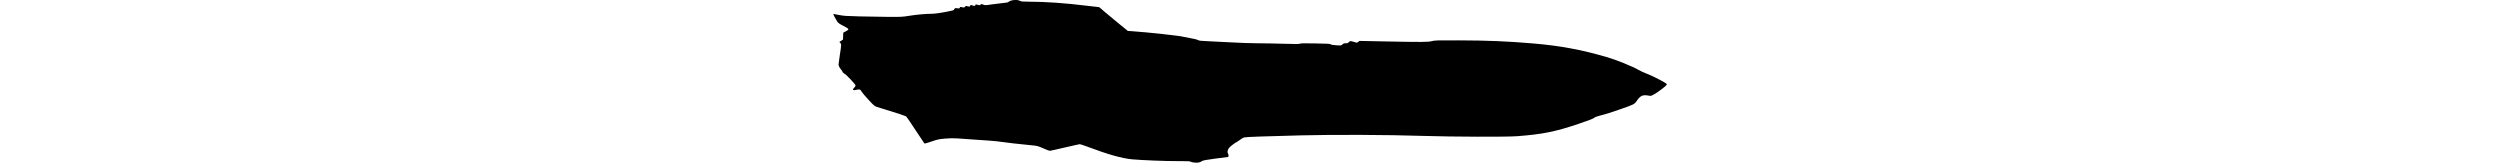 <?xml version="1.0" encoding="UTF-8" standalone="no"?>
<svg
   xmlns:dc="http://purl.org/dc/elements/1.1/"
   xmlns:cc="http://creativecommons.org/ns#"
   xmlns:rdf="http://www.w3.org/1999/02/22-rdf-syntax-ns#"
   xmlns:svg="http://www.w3.org/2000/svg"
   xmlns="http://www.w3.org/2000/svg"
   version="1.1"
   id="svg2"
   viewBox="0 0 12 2.344"
   width="36">
  <defs
     id="defs4" />
  <g
     transform="translate(576.762,-723.148)"
     id="layer1">
    <g
       transform="translate(-34.286,57.143)"
       id="g2996">
      <path
         id="path2998"
         d="m -537.292,668.345 c -0.015,-0.003 -0.034,-0.009 -0.042,-0.013 -0.01,-0.006 -0.061,-0.007 -0.182,-0.007 -0.168,10e-4 -0.521,-0.013 -0.659,-0.026 -0.147,-0.014 -0.343,-0.069 -0.635,-0.179 -0.058,-0.022 -0.11,-0.039 -0.117,-0.039 -0.007,0 -0.104,0.022 -0.216,0.048 -0.112,0.026 -0.209,0.048 -0.216,0.048 -0.007,0 -0.049,-0.016 -0.094,-0.036 -0.08,-0.035 -0.083,-0.036 -0.178,-0.045 -0.149,-0.014 -0.373,-0.039 -0.44,-0.05 -0.052,-0.009 -0.201,-0.02 -0.62,-0.048 -0.061,-0.004 -0.11,-0.003 -0.18,0.003 -0.087,0.008 -0.106,0.012 -0.192,0.042 -0.081,0.028 -0.097,0.032 -0.104,0.024 -0.005,-0.005 -0.061,-0.09 -0.126,-0.189 -0.065,-0.099 -0.123,-0.186 -0.131,-0.193 -0.012,-0.012 -0.13,-0.051 -0.42,-0.139 -0.038,-0.011 -0.043,-0.016 -0.128,-0.107 -0.048,-0.052 -0.092,-0.104 -0.097,-0.115 -0.012,-0.029 -0.029,-0.036 -0.062,-0.028 -0.063,0.015 -0.078,0.005 -0.044,-0.029 0.011,-0.01 0.019,-0.024 0.019,-0.031 0,-0.016 -0.13,-0.154 -0.162,-0.172 -0.013,-0.008 -0.025,-0.018 -0.025,-0.023 0,-0.005 -0.008,-0.018 -0.018,-0.03 -0.024,-0.028 -0.04,-0.058 -0.04,-0.078 0,-0.009 0.009,-0.071 0.019,-0.139 0.023,-0.146 0.023,-0.153 0.006,-0.171 l -0.013,-0.014 0.026,-0.017 0.026,-0.017 0.002,-0.05 0.002,-0.05 0.037,-0.019 c 0.023,-0.012 0.037,-0.023 0.037,-0.03 10e-6,-0.008 -0.023,-0.023 -0.072,-0.048 -0.056,-0.029 -0.076,-0.043 -0.088,-0.061 -0.024,-0.036 -0.061,-0.107 -0.058,-0.11 0.002,-10e-4 0.038,0.004 0.08,0.013 0.068,0.014 0.104,0.016 0.296,0.021 0.12,0.003 0.307,0.006 0.415,0.007 0.185,0.001 0.202,6e-4 0.299,-0.015 0.109,-0.018 0.247,-0.03 0.338,-0.03 0.047,0 0.189,-0.023 0.294,-0.048 0.008,-0.002 0.018,-0.011 0.022,-0.019 0.007,-0.015 0.01,-0.016 0.041,-0.012 0.03,0.004 0.034,0.002 0.037,-0.009 0.003,-0.012 0.006,-0.012 0.034,-0.006 0.028,0.006 0.031,0.006 0.041,-0.007 0.01,-0.013 0.013,-0.013 0.039,-0.006 0.018,0.005 0.029,0.005 0.031,0.001 0.008,-0.022 0.013,-0.024 0.037,-0.014 0.025,0.011 0.043,0.008 0.043,-0.006 0,-0.011 0.007,-0.011 0.04,-10e-4 0.023,0.007 0.027,0.006 0.034,-0.004 0.008,-0.011 0.01,-0.011 0.038,-9e-4 0.028,0.011 0.033,0.011 0.118,-0.002 0.049,-0.007 0.121,-0.016 0.162,-0.02 0.051,-0.004 0.077,-0.009 0.085,-0.017 0.031,-0.028 0.122,-0.037 0.162,-0.016 0.021,0.011 0.036,0.013 0.126,0.013 0.24,0 0.538,0.021 0.833,0.058 0.081,0.01 0.157,0.019 0.168,0.019 0.014,0 0.025,0.006 0.036,0.018 0.009,0.01 0.101,0.087 0.204,0.172 l 0.188,0.154 0.072,0.005 c 0.197,0.013 0.707,0.068 0.724,0.079 0.002,10e-4 0.047,0.01 0.1,0.019 0.053,0.009 0.105,0.022 0.115,0.029 0.016,0.009 0.041,0.012 0.138,0.016 0.065,0.002 0.217,0.01 0.338,0.017 0.12,0.007 0.289,0.013 0.376,0.013 0.087,8e-5 0.258,0.003 0.382,0.007 0.171,0.005 0.226,0.005 0.233,-9e-4 0.007,-0.006 0.064,-0.007 0.221,-0.004 0.178,0.003 0.214,0.005 0.223,0.013 0.008,0.007 0.033,0.011 0.082,0.014 0.07,0.004 0.071,0.004 0.086,-0.012 0.013,-0.013 0.021,-0.017 0.047,-0.017 0.025,0 0.034,-0.003 0.047,-0.017 0.015,-0.016 0.017,-0.017 0.05,-0.009 0.019,0.004 0.041,0.011 0.05,0.014 0.012,0.005 0.02,0.003 0.034,-0.008 l 0.019,-0.014 0.358,0.007 c 0.545,0.011 0.633,0.01 0.683,-0.004 0.038,-0.011 0.07,-0.012 0.386,-0.011 0.413,9e-4 0.709,0.013 1.08,0.045 0.381,0.033 0.672,0.086 1.048,0.194 0.139,0.04 0.377,0.136 0.466,0.188 0.025,0.015 0.072,0.036 0.106,0.049 0.062,0.023 0.198,0.089 0.265,0.13 0.032,0.019 0.036,0.024 0.031,0.034 -0.01,0.018 -0.114,0.098 -0.172,0.132 -0.043,0.025 -0.056,0.03 -0.073,0.026 -0.099,-0.019 -0.131,-0.006 -0.186,0.074 -0.032,0.047 -0.04,0.051 -0.22,0.114 -0.157,0.055 -0.22,0.075 -0.315,0.099 -0.042,0.011 -0.069,0.021 -0.08,0.032 -0.012,0.011 -0.081,0.037 -0.219,0.084 -0.34,0.115 -0.522,0.151 -0.887,0.179 -0.153,0.012 -0.931,0.009 -1.344,-0.004 -0.531,-0.017 -1.312,-0.02 -1.771,-0.008 -0.212,0.006 -0.478,0.013 -0.592,0.017 -0.128,0.004 -0.214,0.009 -0.228,0.013 -0.012,0.004 -0.039,0.02 -0.058,0.035 -0.02,0.015 -0.045,0.032 -0.056,0.036 -0.011,0.005 -0.04,0.026 -0.065,0.046 -0.036,0.031 -0.046,0.043 -0.053,0.067 -0.007,0.025 -0.007,0.031 0.003,0.05 0.012,0.022 0.009,0.048 -0.005,0.048 -0.004,0 -0.086,0.01 -0.181,0.023 -0.137,0.018 -0.177,0.026 -0.19,0.036 -0.03,0.022 -0.07,0.028 -0.12,0.018 z"
         style="fill:#000000" />
    </g>
  </g>
</svg>
